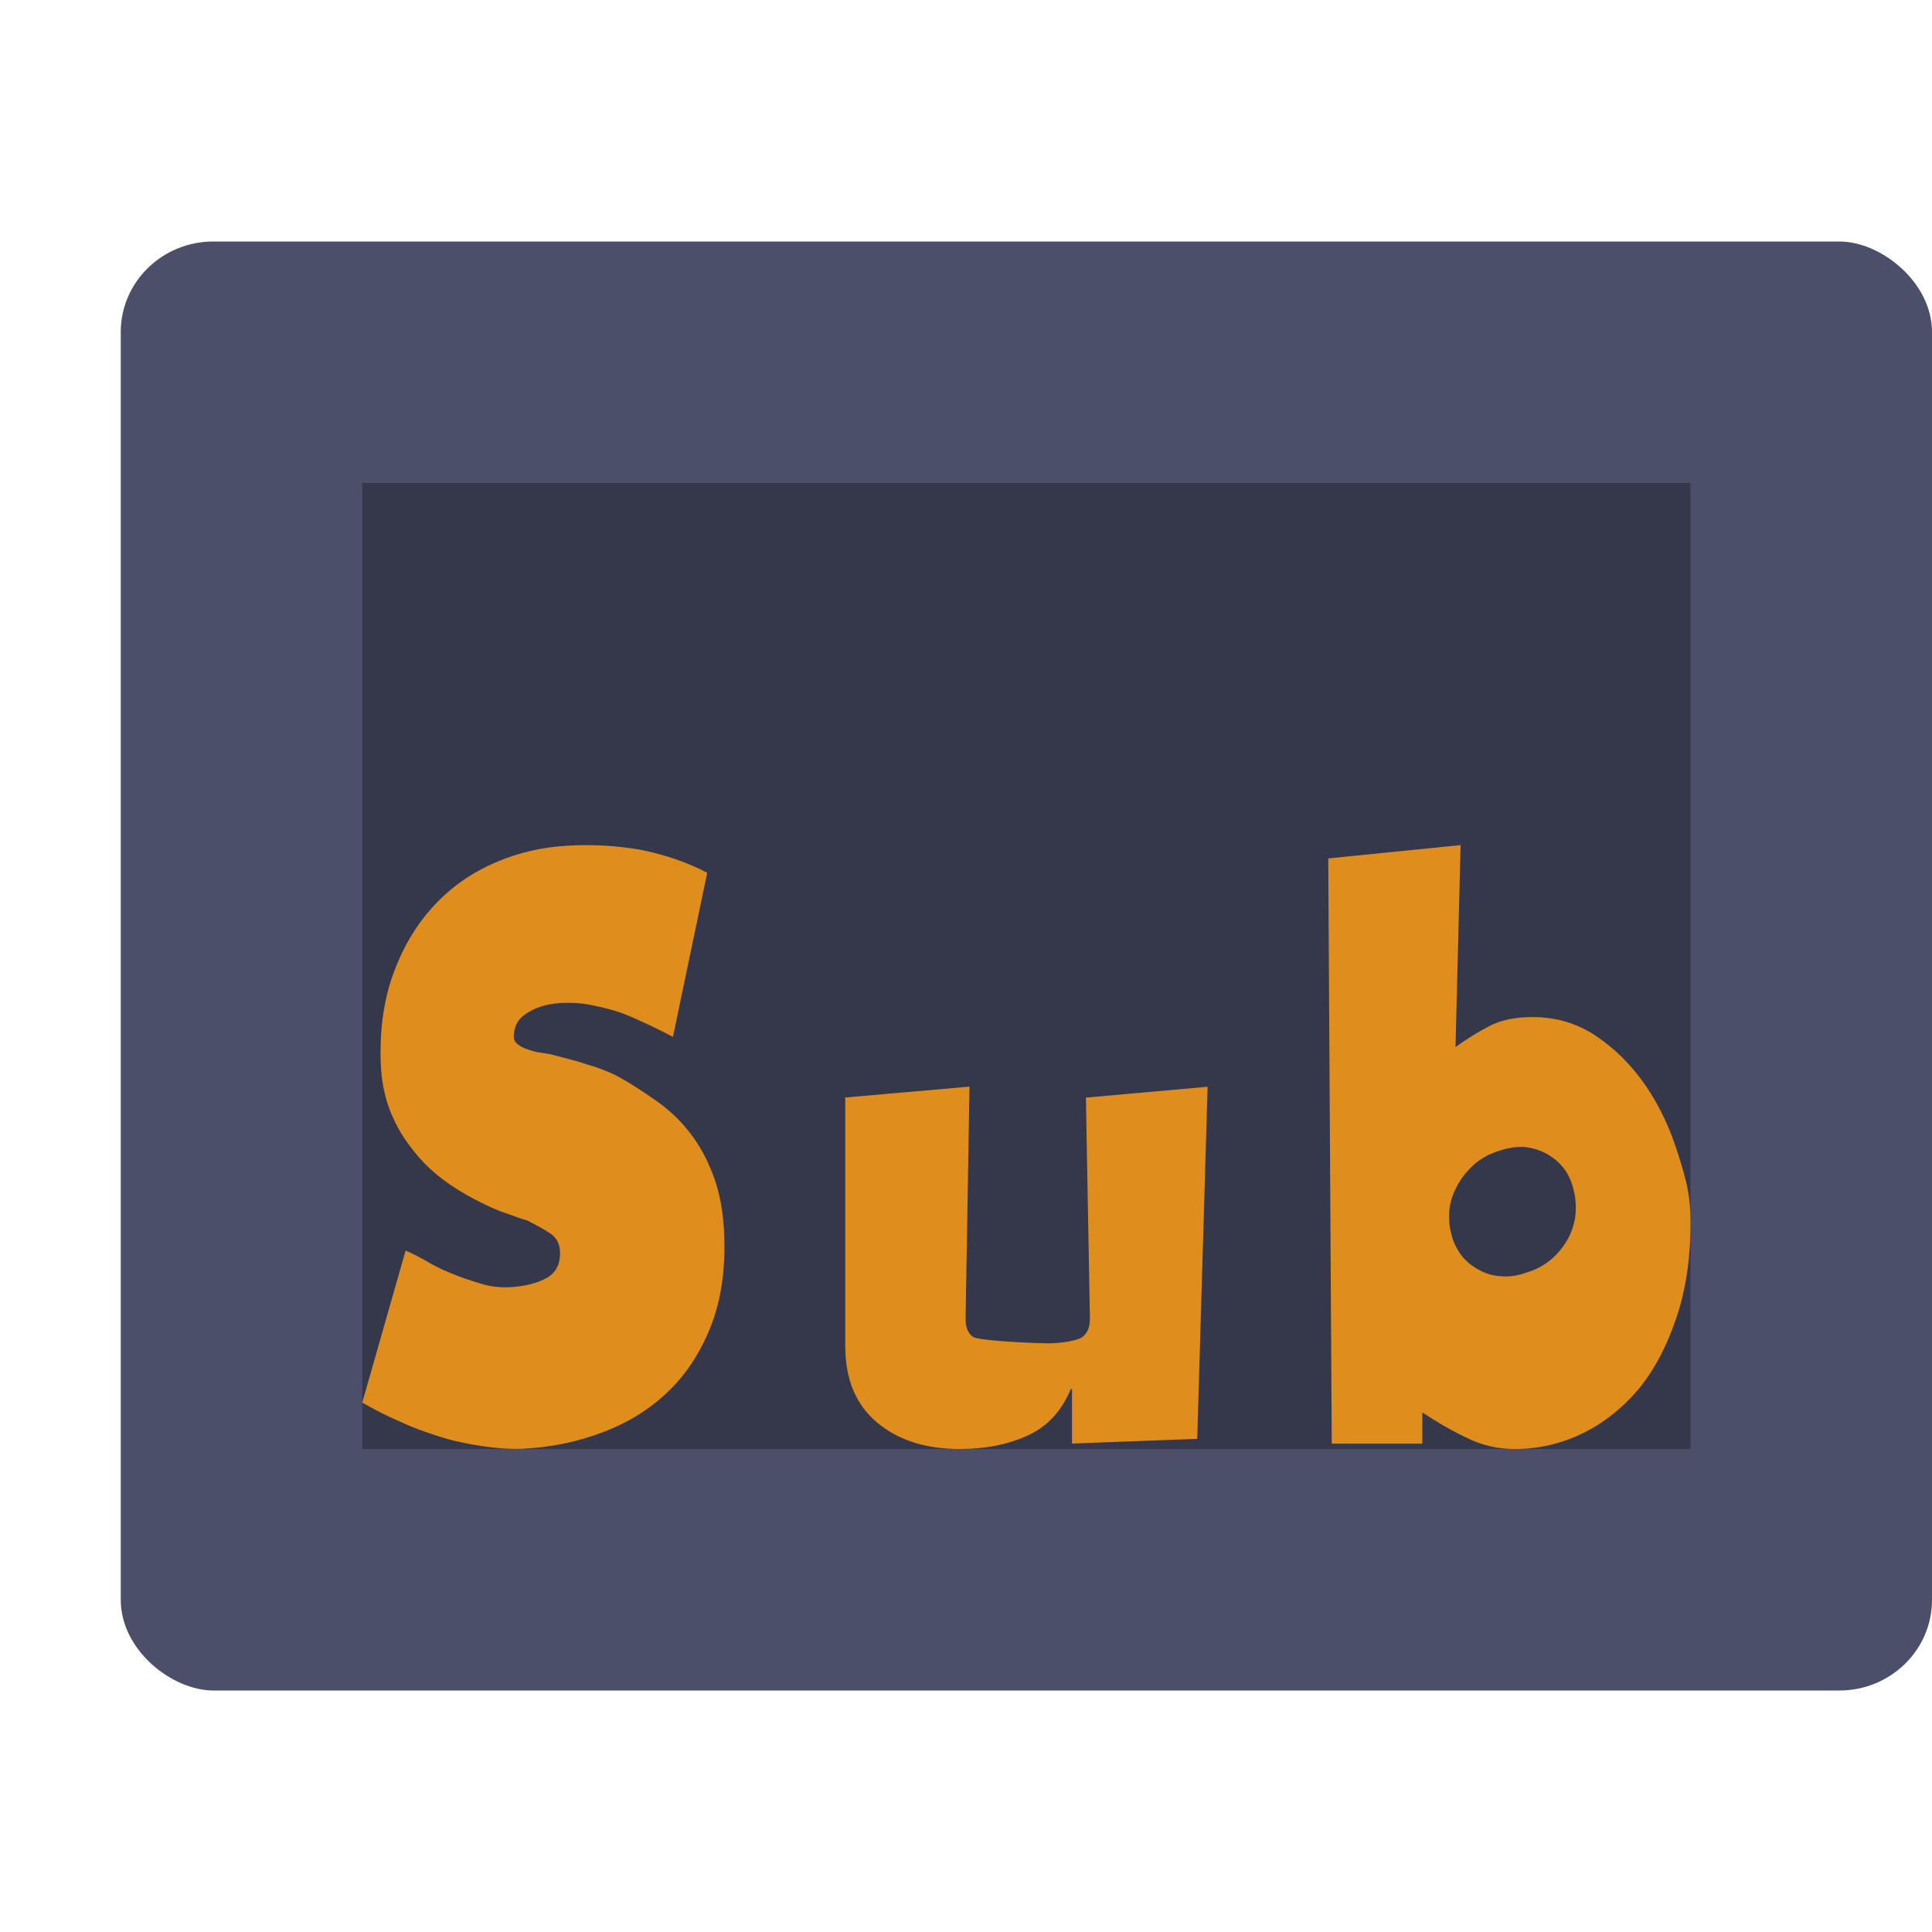 <svg xmlns="http://www.w3.org/2000/svg" width="16" height="16" version="1">
 <rect style="fill:#4c4f69" width="12" height="15" x="-14" y="-16" rx=".75" ry=".767" transform="matrix(0,-1,-1,0,0,0)"/>
 <path style="opacity:0.3" d="m 3,4 v 8 H 14 V 4 Z"/>
 <path style="fill:#df8e1d" d="M 12.096,6.999 11,7.109 11.029,11.956 h 0.75 V 11.697 c 0.109,0.073 0.228,0.143 0.357,0.205 0.129,0.066 0.263,0.098 0.41,0.098 0.19,0 0.375,-0.041 0.551,-0.125 0.175,-0.084 0.328,-0.203 0.463,-0.359 0.132,-0.157 0.238,-0.354 0.318,-0.588 C 13.959,10.697 14,10.431 14,10.128 14,9.902 13.969,9.787 13.902,9.572 13.836,9.356 13.747,9.163 13.629,8.991 13.511,8.82 13.375,8.685 13.217,8.579 c -0.158,-0.106 -0.334,-0.156 -0.523,-0.156 -0.147,0 -0.263,0.025 -0.355,0.072 -0.092,0.047 -0.187,0.106 -0.285,0.176 z m -7.385,0.004 C 4.495,7.014 4.294,7.06 4.104,7.142 3.913,7.224 3.747,7.338 3.605,7.488 3.461,7.641 3.348,7.822 3.268,8.036 3.184,8.25 3.147,8.494 3.152,8.769 c 0.003,0.16 0.029,0.303 0.078,0.428 0.049,0.125 0.113,0.232 0.188,0.324 0.072,0.096 0.155,0.174 0.244,0.242 0.089,0.068 0.182,0.124 0.271,0.17 0.089,0.046 0.17,0.086 0.248,0.111 0.078,0.029 0.137,0.05 0.186,0.064 0.072,0.036 0.137,0.072 0.191,0.107 0.052,0.036 0.077,0.085 0.08,0.152 0.003,0.103 -0.035,0.176 -0.115,0.219 -0.081,0.043 -0.179,0.067 -0.297,0.074 -0.081,0.004 -0.162,-0.004 -0.242,-0.029 -0.084,-0.025 -0.161,-0.05 -0.238,-0.082 -0.078,-0.032 -0.147,-0.064 -0.213,-0.104 -0.066,-0.039 -0.125,-0.067 -0.174,-0.088 L 3,11.616 c 0.095,0.053 0.198,0.108 0.305,0.154 0.107,0.05 0.219,0.091 0.334,0.127 0.112,0.036 0.228,0.06 0.346,0.078 0.118,0.018 0.23,0.027 0.34,0.023 0.242,-0.011 0.467,-0.059 0.678,-0.141 C 5.212,11.777 5.391,11.663 5.541,11.517 5.691,11.371 5.805,11.192 5.889,10.978 5.972,10.764 6.007,10.52 5.998,10.241 5.992,10.045 5.961,9.874 5.906,9.732 5.852,9.589 5.783,9.466 5.699,9.363 5.616,9.259 5.52,9.174 5.416,9.103 5.312,9.031 5.213,8.967 5.115,8.913 5.032,8.871 4.947,8.839 4.857,8.814 l -0.078,-0.025 c -0.052,-0.014 -0.123,-0.032 -0.215,-0.057 -0.023,-0.004 -0.051,-0.01 -0.086,-0.014 -0.035,-0.004 -0.07,-0.015 -0.102,-0.025 -0.035,-0.011 -0.063,-0.025 -0.086,-0.043 -0.023,-0.018 -0.035,-0.038 -0.035,-0.07 0.003,-0.068 0.025,-0.125 0.074,-0.164 0.049,-0.039 0.104,-0.068 0.17,-0.086 0.063,-0.018 0.131,-0.025 0.197,-0.025 0.069,0 0.123,0.005 0.166,0.012 0.138,0.025 0.259,0.057 0.365,0.104 0.104,0.046 0.219,0.098 0.346,0.166 L 5.857,7.228 C 5.687,7.139 5.503,7.078 5.307,7.038 5.108,7.003 4.91,6.992 4.711,7.003 Z M 8.029,8.999 7,9.089 v 2.059 c 0,0.276 0.089,0.487 0.264,0.633 0.175,0.146 0.401,0.219 0.686,0.219 0.216,0 0.403,-0.039 0.564,-0.113 0.161,-0.074 0.278,-0.202 0.354,-0.383 h 0.01 v 0.451 l 1.037,-0.039 0.086,-2.916 -1.008,0.09 0.033,1.818 c 0.003,0.08 -0.02,0.133 -0.064,0.166 -0.048,0.033 -0.2,0.051 -0.275,0.051 -0.092,0 -0.586,-0.019 -0.631,-0.055 -0.045,-0.033 -0.062,-0.089 -0.059,-0.166 z m 4.596,0.5 c 0.067,0.007 0.132,0.027 0.188,0.059 0.055,0.031 0.105,0.073 0.143,0.125 0.038,0.052 0.064,0.114 0.078,0.18 0.017,0.069 0.02,0.14 0.012,0.209 -0.009,0.069 -0.032,0.135 -0.064,0.193 -0.035,0.059 -0.077,0.114 -0.133,0.162 -0.055,0.048 -0.121,0.085 -0.199,0.109 -0.076,0.028 -0.149,0.04 -0.219,0.033 -0.073,-0.003 -0.136,-0.025 -0.191,-0.057 -0.055,-0.031 -0.103,-0.069 -0.141,-0.121 -0.038,-0.052 -0.067,-0.111 -0.082,-0.18 -0.017,-0.069 -0.02,-0.138 -0.012,-0.207 0.009,-0.066 0.033,-0.131 0.068,-0.193 0.032,-0.059 0.077,-0.114 0.133,-0.166 0.055,-0.048 0.123,-0.087 0.199,-0.111 0.079,-0.028 0.151,-0.039 0.221,-0.035 z"/>
</svg>

